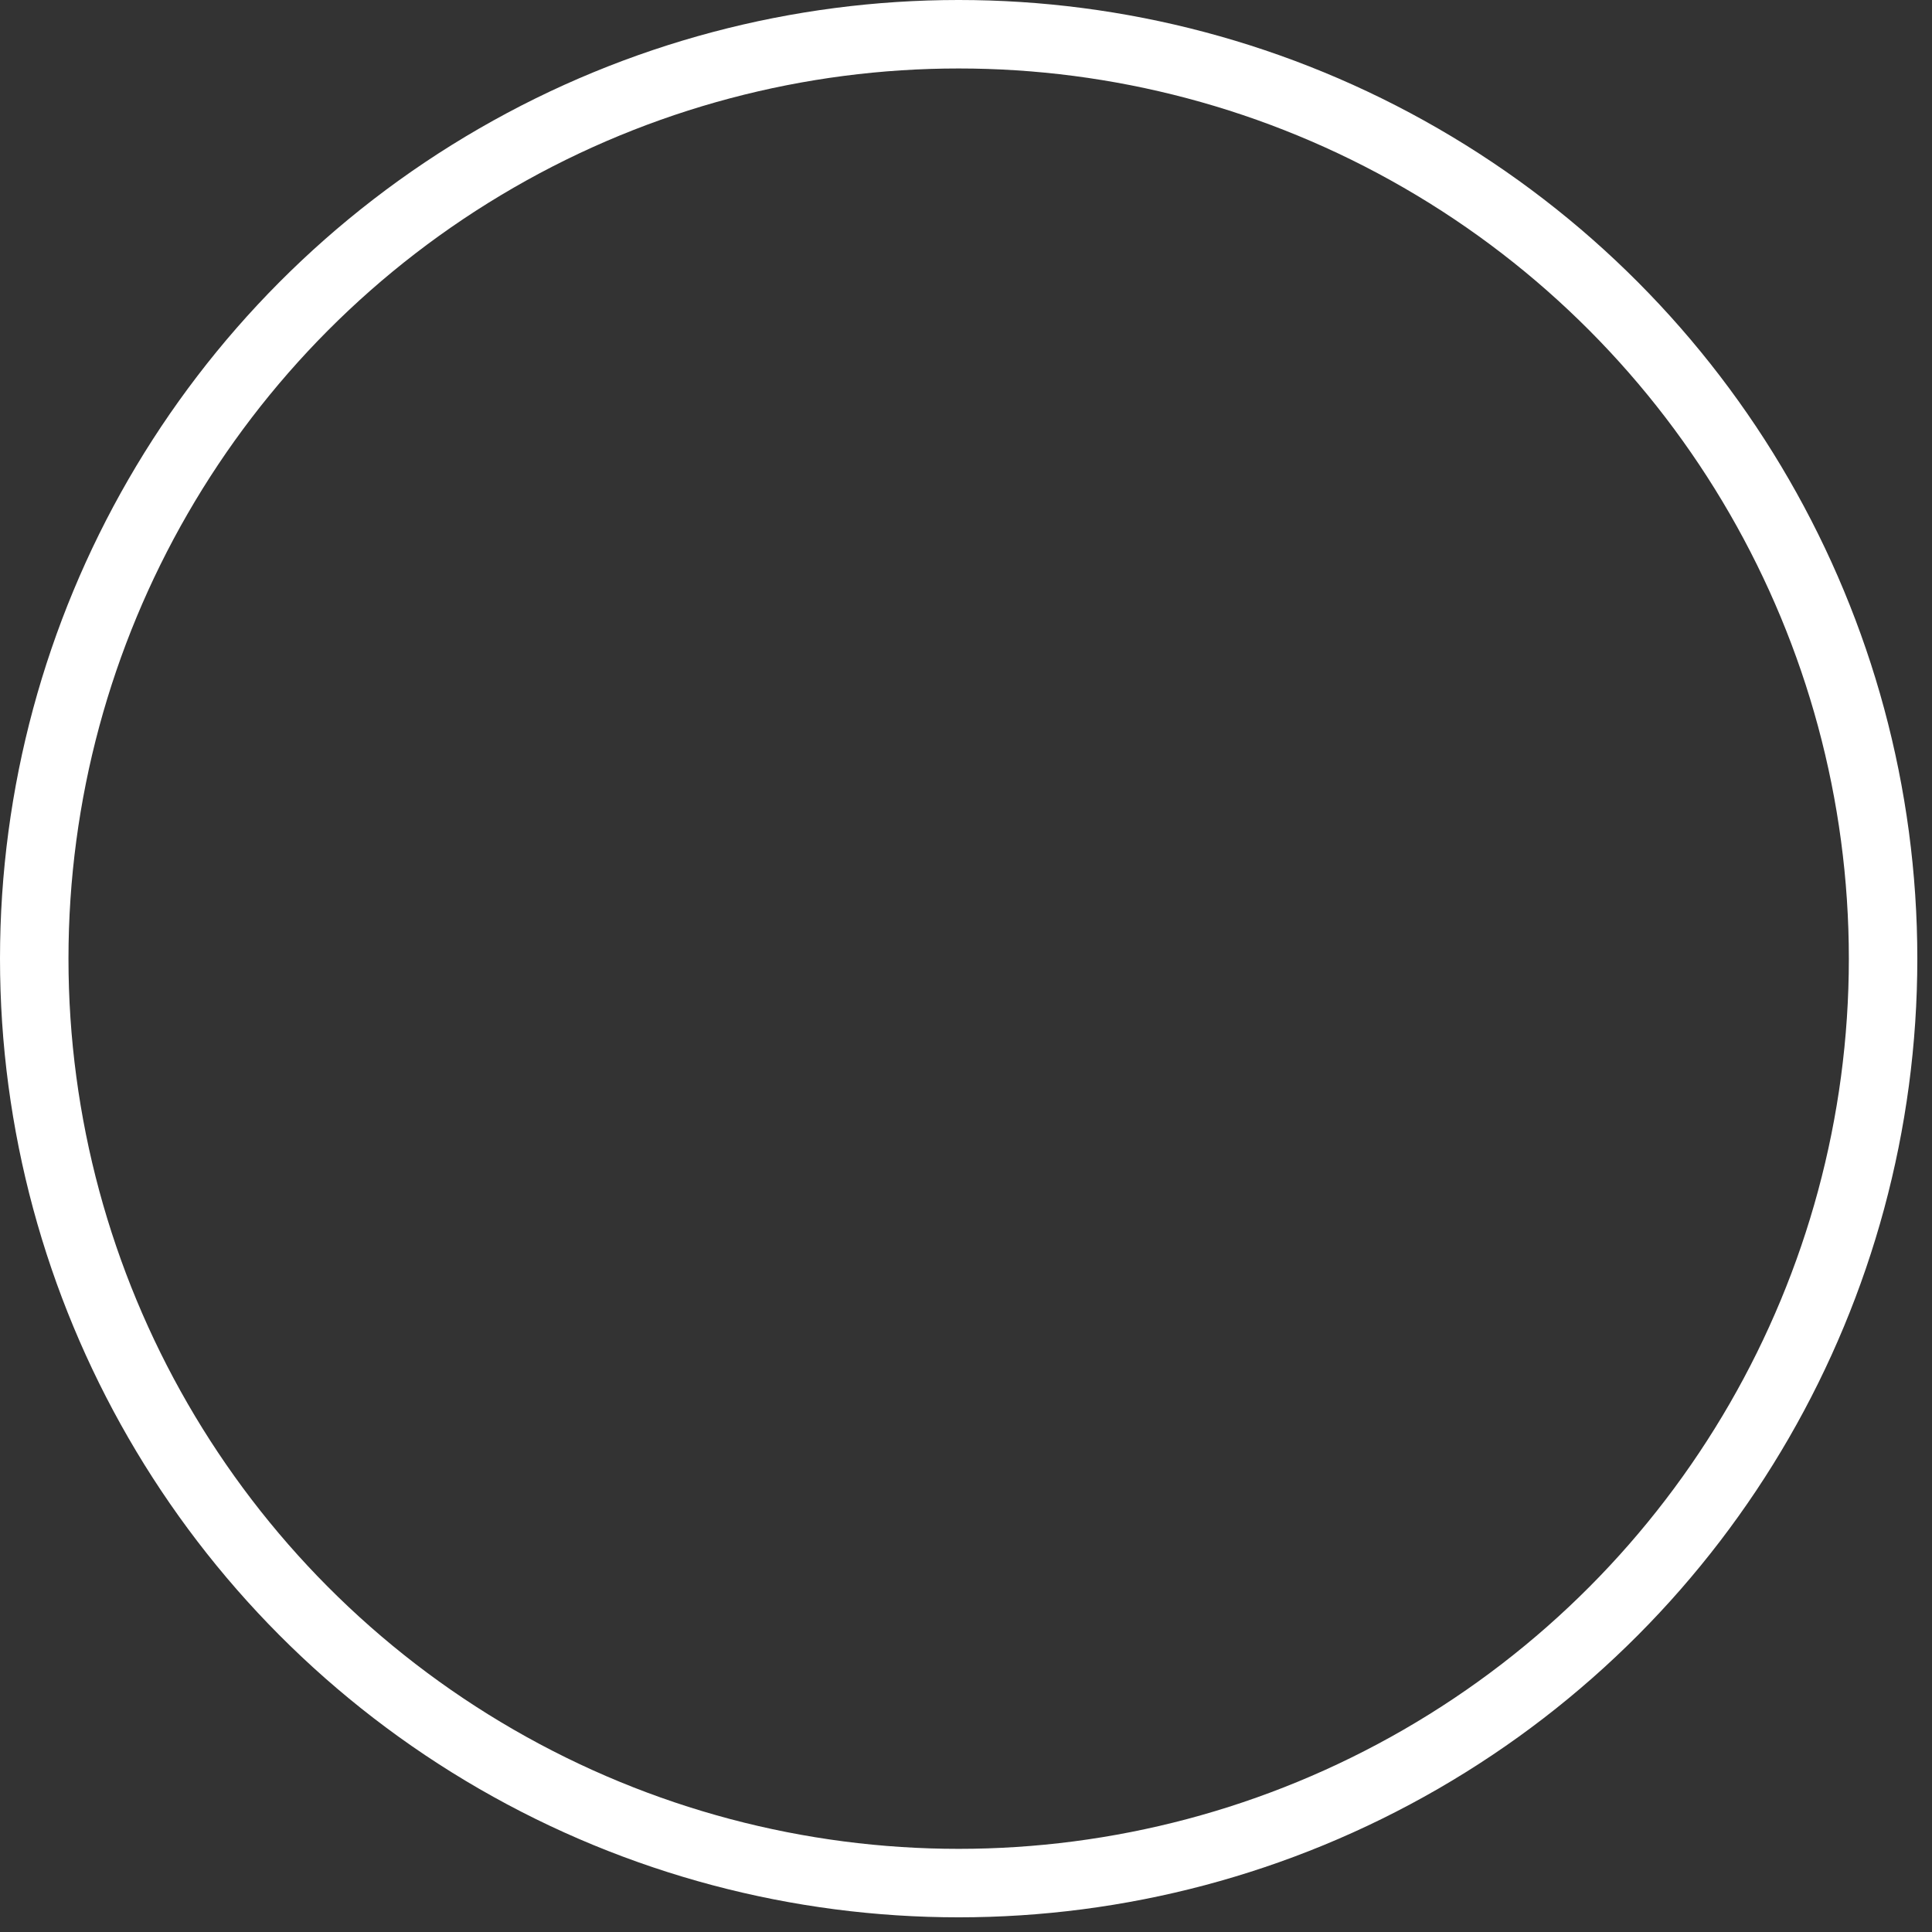 <?xml version="1.0" encoding="UTF-8"?>
<svg width="79px" height="79px" viewBox="0 0 79 79" version="1.1" xmlns="http://www.w3.org/2000/svg" xmlns:xlink="http://www.w3.org/1999/xlink">
    <rect x="0" y="0" width="79" height="79" fill="#333333" stroke="none"/>
    <title>Oval</title>
    <g id="Page-1" stroke="none" stroke-width="1" fill="none" fill-rule="evenodd">
        <g id="Mobile" transform="translate(-121, -302)" stroke="#FFFFFF" stroke-width="2.8">
            <g id="Hero" transform="translate(-361, -135)">
                <g id="start" transform="translate(482, 437)">
                    <circle id="Oval" cx="39.2" cy="39.2" r="37.8"></circle>
                </g>
            </g>
        </g>
    </g>
</svg>